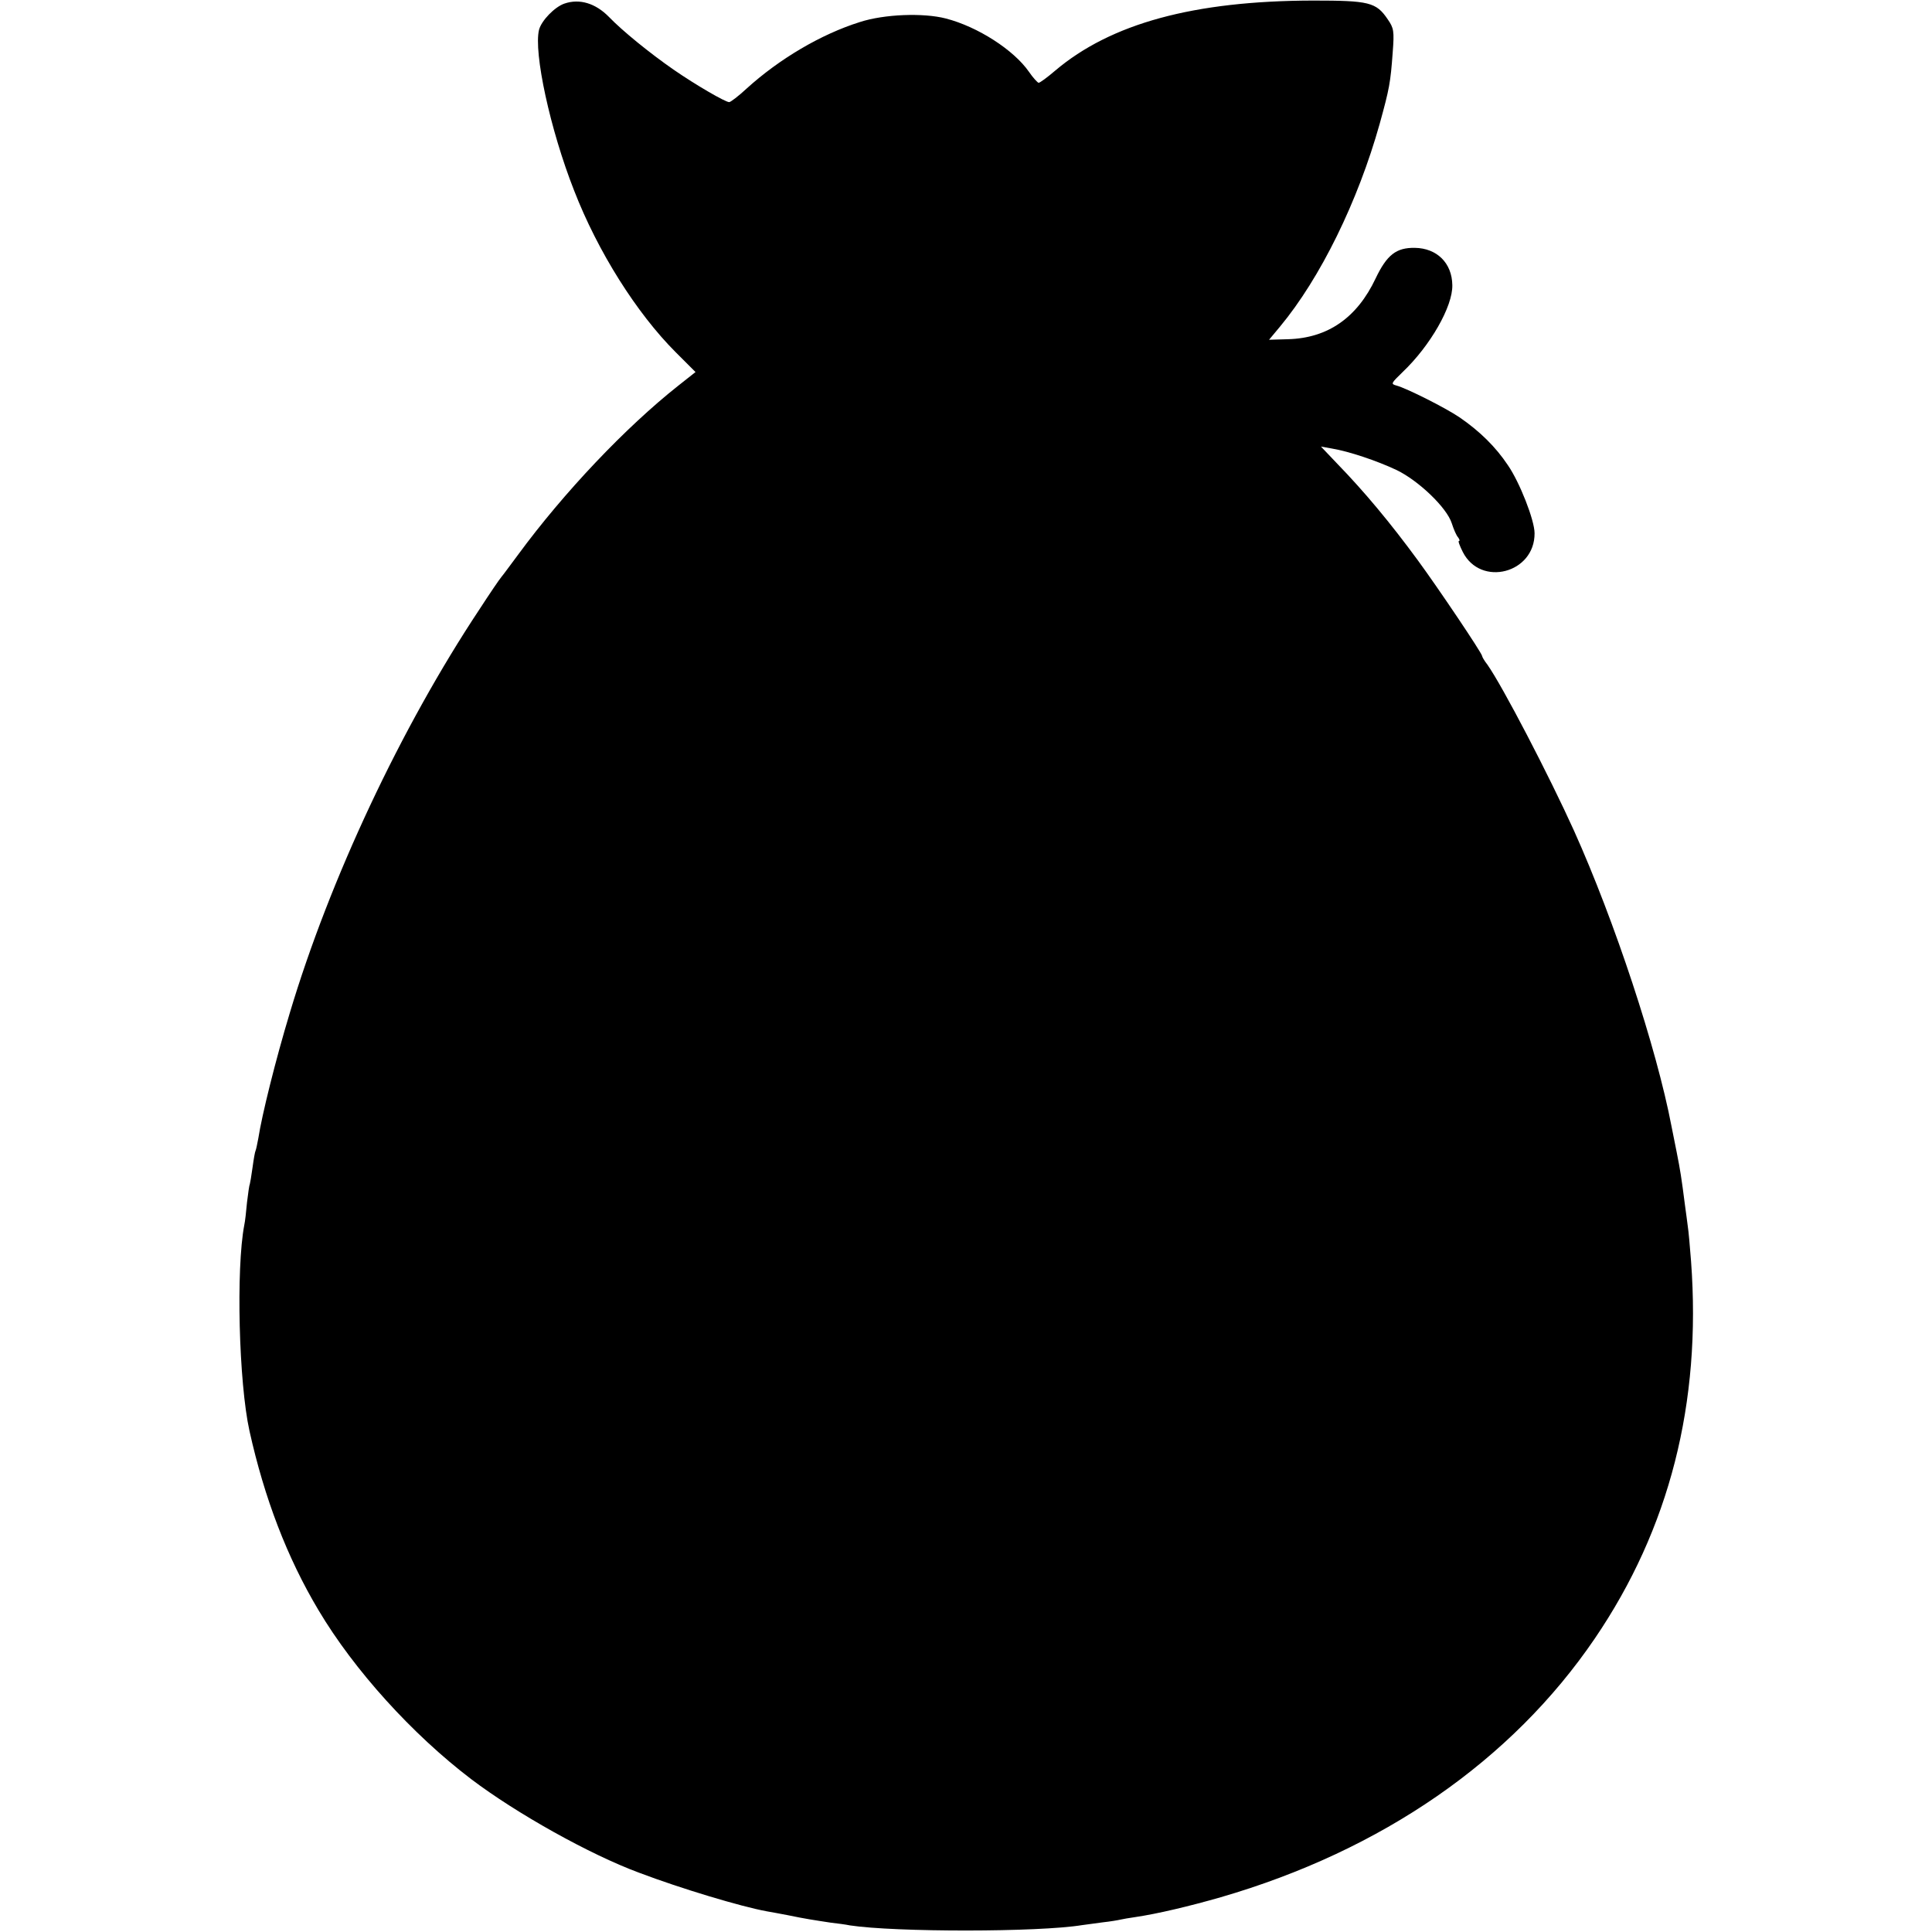 <?xml version="1.0" standalone="no"?>
<!DOCTYPE svg PUBLIC "-//W3C//DTD SVG 20010904//EN"
 "http://www.w3.org/TR/2001/REC-SVG-20010904/DTD/svg10.dtd">
<svg version="1.0" xmlns="http://www.w3.org/2000/svg"
 width="700pt" height="700pt" viewBox="0 0 700 700"
 preserveAspectRatio="xMidYMid meet">
<g transform="translate(0,700) scale(0.1,-0.1)"
fill="#000000" stroke="none">
<path d="M2045 6987 c-35 -12 -83 -61 -92 -95 -20 -82 40 -361 127 -582 86
-222 227 -445 368 -586 l72 -72 -62 -49 c-191 -151 -415 -387 -581 -613 -27
-36 -53 -72 -60 -80 -7 -8 -43 -61 -80 -118 -284 -428 -542 -977 -687 -1462
-52 -172 -101 -370 -114 -454 -4 -21 -8 -41 -10 -45 -2 -3 -7 -31 -11 -61 -4
-30 -9 -58 -10 -61 -2 -3 -6 -32 -10 -65 -3 -33 -7 -70 -10 -83 -30 -157 -20
-570 19 -746 54 -243 136 -458 250 -649 129 -217 339 -449 553 -612 165 -125
430 -273 608 -339 153 -58 370 -123 463 -140 14 -2 48 -9 76 -14 62 -13 96
-18 155 -27 25 -3 57 -7 70 -10 165 -25 684 -25 842 1 13 2 47 6 74 10 28 3
57 8 65 10 8 2 32 6 53 9 81 12 195 39 310 72 585 170 1054 495 1355 937 271
398 387 854 349 1367 -4 52 -9 110 -12 128 -2 18 -7 52 -10 75 -13 102 -17
126 -30 192 -8 39 -16 81 -19 95 -54 283 -206 743 -353 1070 -90 199 -259 524
-314 602 -11 14 -19 28 -19 31 0 10 -161 249 -233 347 -99 135 -193 248 -292
350 l-59 62 39 -7 c61 -10 163 -44 235 -78 79 -38 182 -136 200 -193 7 -22 17
-45 23 -51 5 -7 7 -13 3 -13 -4 0 3 -18 14 -40 65 -128 261 -77 260 68 0 47
-54 185 -97 247 -44 66 -102 123 -175 173 -50 34 -191 105 -228 115 -22 6 -20
8 22 49 100 95 182 238 180 315 -1 80 -56 134 -136 135 -67 1 -101 -25 -142
-111 -67 -142 -173 -216 -317 -220 l-69 -2 40 48 c146 176 282 453 361 735 35
127 39 148 47 258 6 78 4 88 -18 120 -42 62 -67 68 -271 68 -432 -1 -732 -83
-934 -254 -28 -24 -55 -44 -60 -44 -4 1 -20 18 -35 40 -55 79 -185 163 -301
193 -81 21 -223 16 -312 -13 -140 -44 -291 -133 -410 -241 -29 -27 -58 -49
-63 -49 -14 0 -121 62 -202 118 -85 59 -185 140 -234 191 -48 49 -106 67 -161
48z"/>
</g>
</svg>

